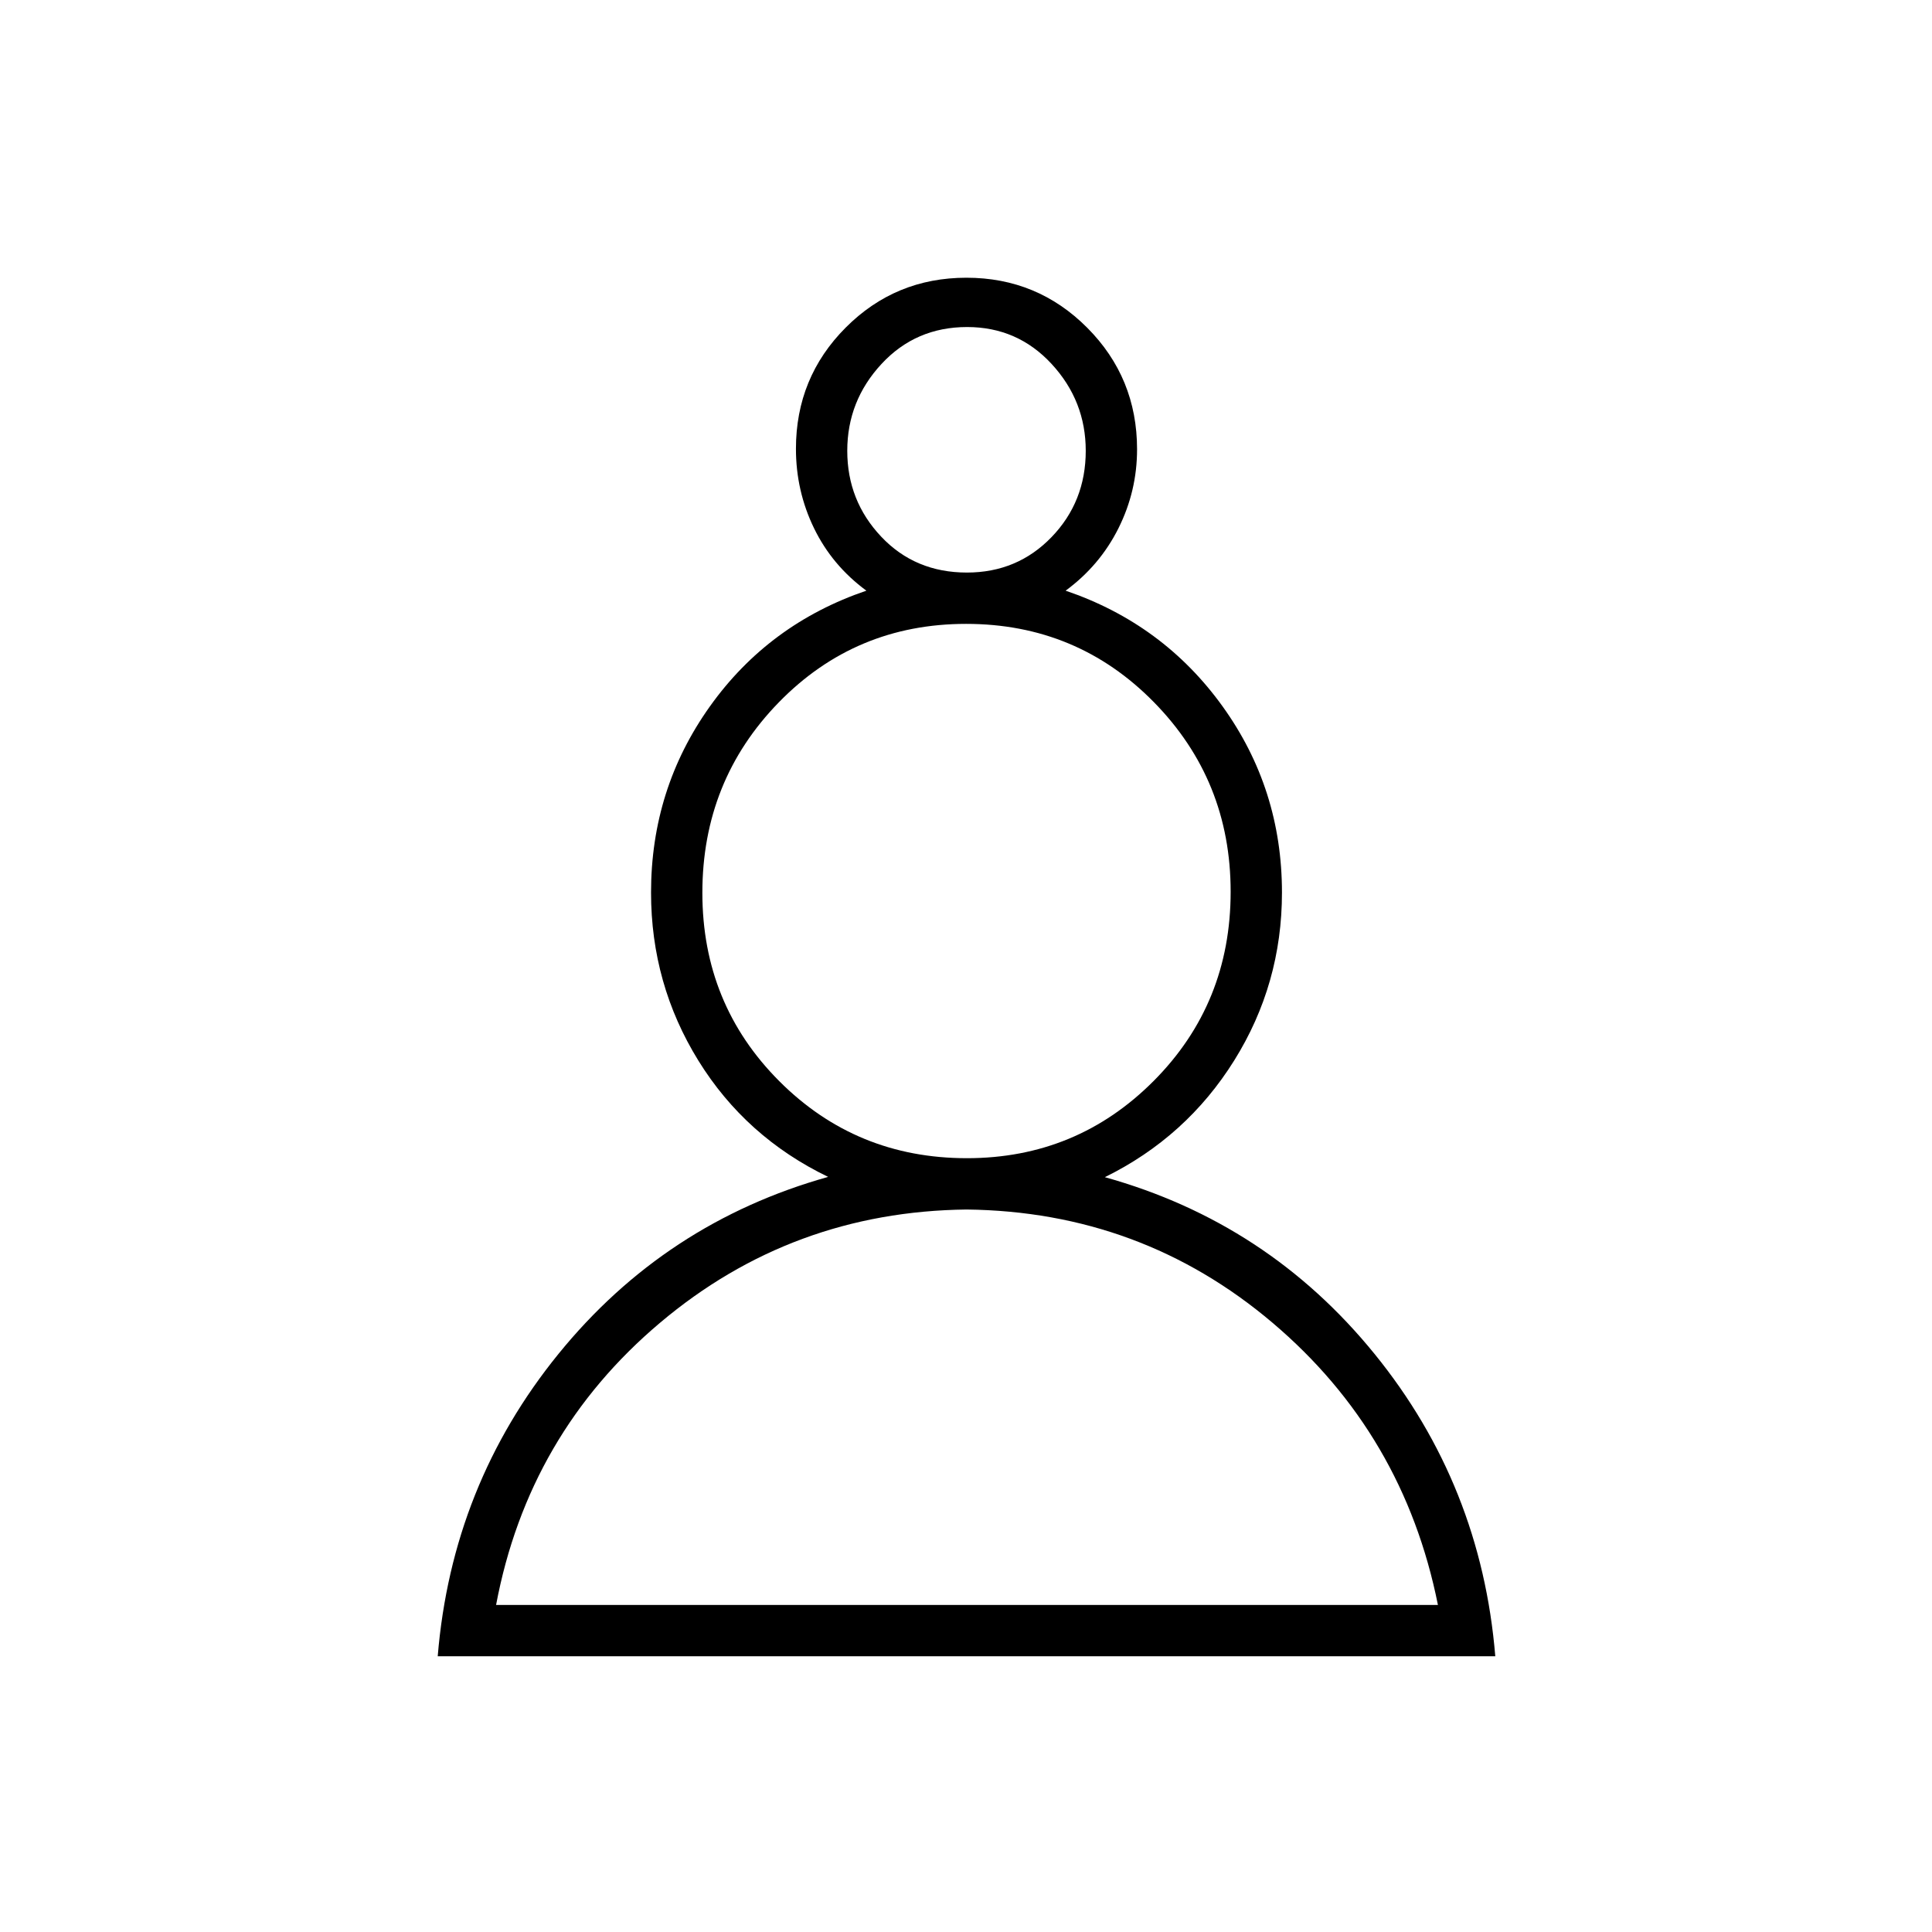 <svg xmlns="http://www.w3.org/2000/svg" height="24" viewBox="0 -960 960 960" width="24"><path d="M217.5-137q7-85 60-150.25t134-87.96q-41-19.79-64.5-57.81t-23.5-83.48q0-51.5 29.25-92.5t77.75-57.5q-17-12.5-26-31t-9-39.5q0-35.42 24.71-60.21 24.7-24.79 60-24.79 35.29 0 60.04 24.87T565-736.74q0 20.74-9.25 39.24-9.25 18.5-26.25 31 48.5 16.5 78 57.5t29.5 92.5q0 45.46-23.75 83.48T549-375.07q81 22.57 134 87.82T743-137H217.5Zm262.78-222Q393.5-358 328-302.75T246.5-162.5h468q-17-85-82.22-140.25-65.23-55.25-152-56.25Zm.16-25.5q54.61 0 92.83-38.41 38.23-38.41 38.23-94 0-55.38-38.19-94.24Q535.12-650 480.06-650T387-611.02q-38 38.98-38 94.67 0 55.27 38.21 93.56t93.23 38.29Zm.01-291q25.05 0 42.05-17.61 17-17.6 17-42.89 0-24.79-16.95-43.14-16.94-18.36-42-18.36-25.55 0-42.55 18.36-17 18.35-17 43.14t16.84 42.64q16.84 17.86 42.61 17.86Zm.05-60.5Zm0 573.5Zm0-355Z"/></svg>